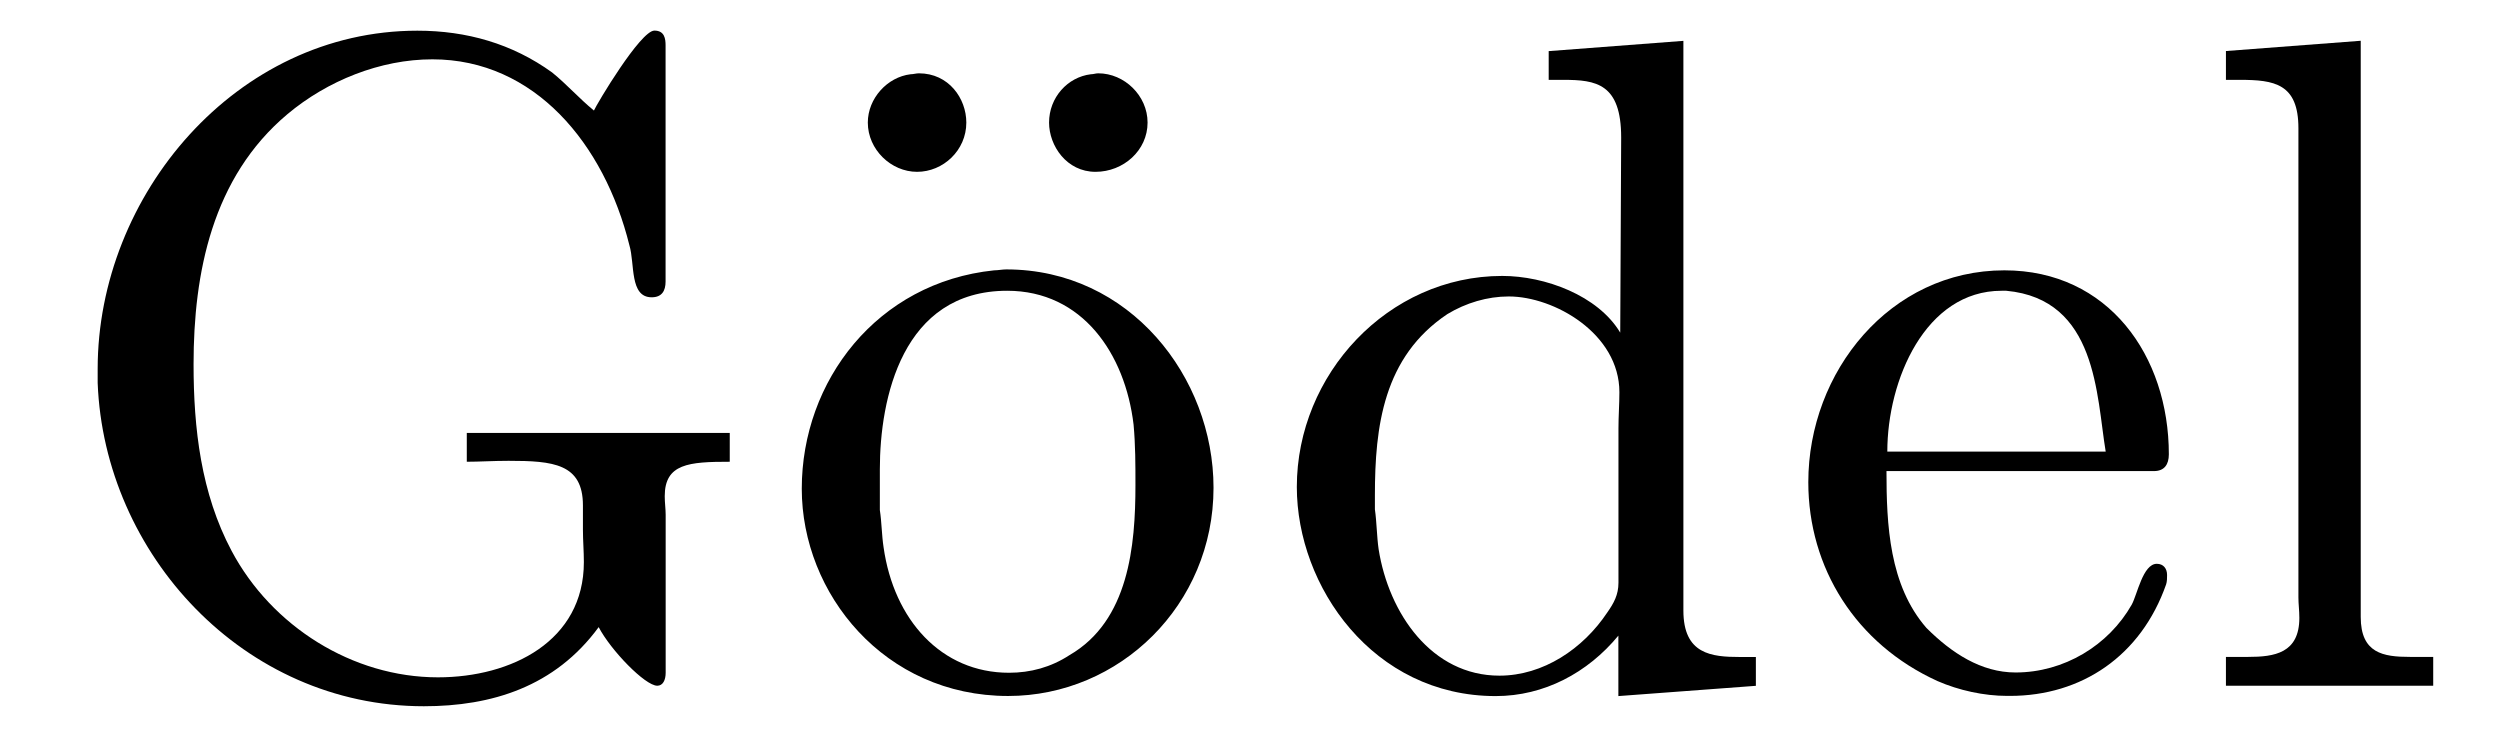 <?xml version='1.0' encoding='UTF-8'?>
<!-- This file was generated by dvisvgm 3.2.2 -->
<svg version='1.1' xmlns='http://www.w3.org/2000/svg' xmlns:xlink='http://www.w3.org/1999/xlink' width='26.8pt' height='7.861pt' viewBox='-.5 -7.361 26.8 7.861'>
<defs>
<path id='g5-71' d='m5.918-.638c.13 .249 .498 .628 .628 .628c.06 0 .09-.06 .09-.139v-1.694c0-.06-.01-.13-.01-.199c0-.349 .259-.369 .697-.369v-.309h-2.819v.309c.13 0 .289-.01 .448-.01c.478 0 .797 .03 .797 .478v.259c0 .12 .01 .229 .01 .349c0 .847-.777 1.235-1.564 1.235c-.917 0-1.783-.548-2.212-1.355c-.329-.618-.408-1.315-.408-2.002c0-.976 .199-2.002 1.006-2.68c.428-.359 .996-.588 1.554-.588c1.096 0 1.843 .907 2.112 1.993c.06 .199 0 .558 .239 .558c.11 0 .149-.07 .149-.169v-2.531c0-.07-.01-.159-.12-.159c-.149 0-.618 .787-.648 .857c-.159-.13-.289-.279-.448-.408c-.428-.309-.917-.448-1.445-.448c-1.943 0-3.427 1.763-3.427 3.626v.149c.07 1.833 1.564 3.467 3.497 3.467c.727 0 1.405-.209 1.873-.847z'/>
<path id='g5-100' d='m3.029-6.814v.309h.159c.349 0 .618 .04 .618 .618l-.01 2.092c-.239-.399-.807-.608-1.265-.608c-1.225 0-2.202 1.056-2.202 2.262c0 1.066 .817 2.242 2.132 2.242c.518 0 .986-.249 1.315-.648v.648l1.474-.11v-.309h-.169c-.309 0-.608-.03-.608-.498v-6.107l-1.445 .11zm-1.863 4.912v-.149c0-.737 .09-1.484 .777-1.943c.199-.12 .428-.189 .658-.189c.488 0 1.186 .399 1.186 1.026c0 .13-.01 .259-.01 .389v1.654c0 .13-.05 .219-.12 .319c-.259 .389-.687 .677-1.156 .677c-.727 0-1.186-.667-1.295-1.355c-.02-.139-.02-.289-.04-.428z'/>
<path id='g5-101' d='m1.116-2.311h2.869c.11 0 .159-.07 .159-.179c0-1.056-.648-1.973-1.763-1.973c-1.225 0-2.102 1.086-2.102 2.271c0 .917 .508 1.733 1.385 2.132c.229 .1 .498 .159 .747 .159h.03c.767 0 1.405-.428 1.674-1.196c.01-.03 .01-.07 .01-.1c0-.07-.04-.12-.11-.12c-.149 0-.209 .329-.269 .438c-.249 .438-.727 .727-1.245 .727c-.369 0-.687-.209-.956-.478c-.399-.458-.428-1.106-.428-1.684zm.01-.209c0-.767 .408-1.724 1.225-1.724h.05c.976 .09 .966 1.126 1.066 1.724h-2.341z'/>
<path id='g5-108' d='m.329-6.814v.309h.149c.369 0 .628 .04 .628 .518v5.031c0 .07 .01 .139 .01 .219c0 .379-.269 .418-.548 .418h-.239v.309h2.222v-.309h-.249c-.289 0-.528-.04-.528-.428v-6.177l-1.445 .11z'/>
<path id='g5-246' d='m2.341-4.463c-1.255 .13-2.062 1.186-2.062 2.341c0 1.126 .887 2.222 2.212 2.222c1.196 0 2.202-.976 2.202-2.232c0-1.186-.897-2.341-2.222-2.341c-.04 0-.09 .01-.13 .01zm-1.225 2.57v-.438c0-.757 .239-1.913 1.365-1.913c.807 0 1.265 .677 1.355 1.435c.02 .219 .02 .428 .02 .648c0 .648-.07 1.455-.707 1.823c-.199 .13-.418 .189-.648 .189c-.727 0-1.235-.568-1.345-1.345c-.02-.13-.02-.269-.04-.399zm.329-4.672c-.249 .03-.458 .259-.458 .518c0 .289 .249 .528 .528 .528s.528-.229 .528-.528c0-.259-.189-.528-.508-.528c-.03 0-.06 .01-.09 .01zm1.933 0c-.249 .03-.448 .249-.448 .518c0 .249 .189 .528 .498 .528c.299 0 .558-.229 .558-.528c0-.289-.249-.528-.528-.528c-.03 0-.05 .01-.08 .01z'/>
</defs>
<g id='page225'>
<g fill='currentColor'>
<use x='0' y='0' xlink:href='#g5-71'/>
<use x='7.816' y='0' xlink:href='#g5-246'/>
<use x='13.073' y='0' xlink:href='#g5-100'/>
<use x='18.606' y='0' xlink:href='#g5-101'/>
<use x='23.033' y='0' xlink:href='#g5-108'/>
</g>
</g>
</svg>